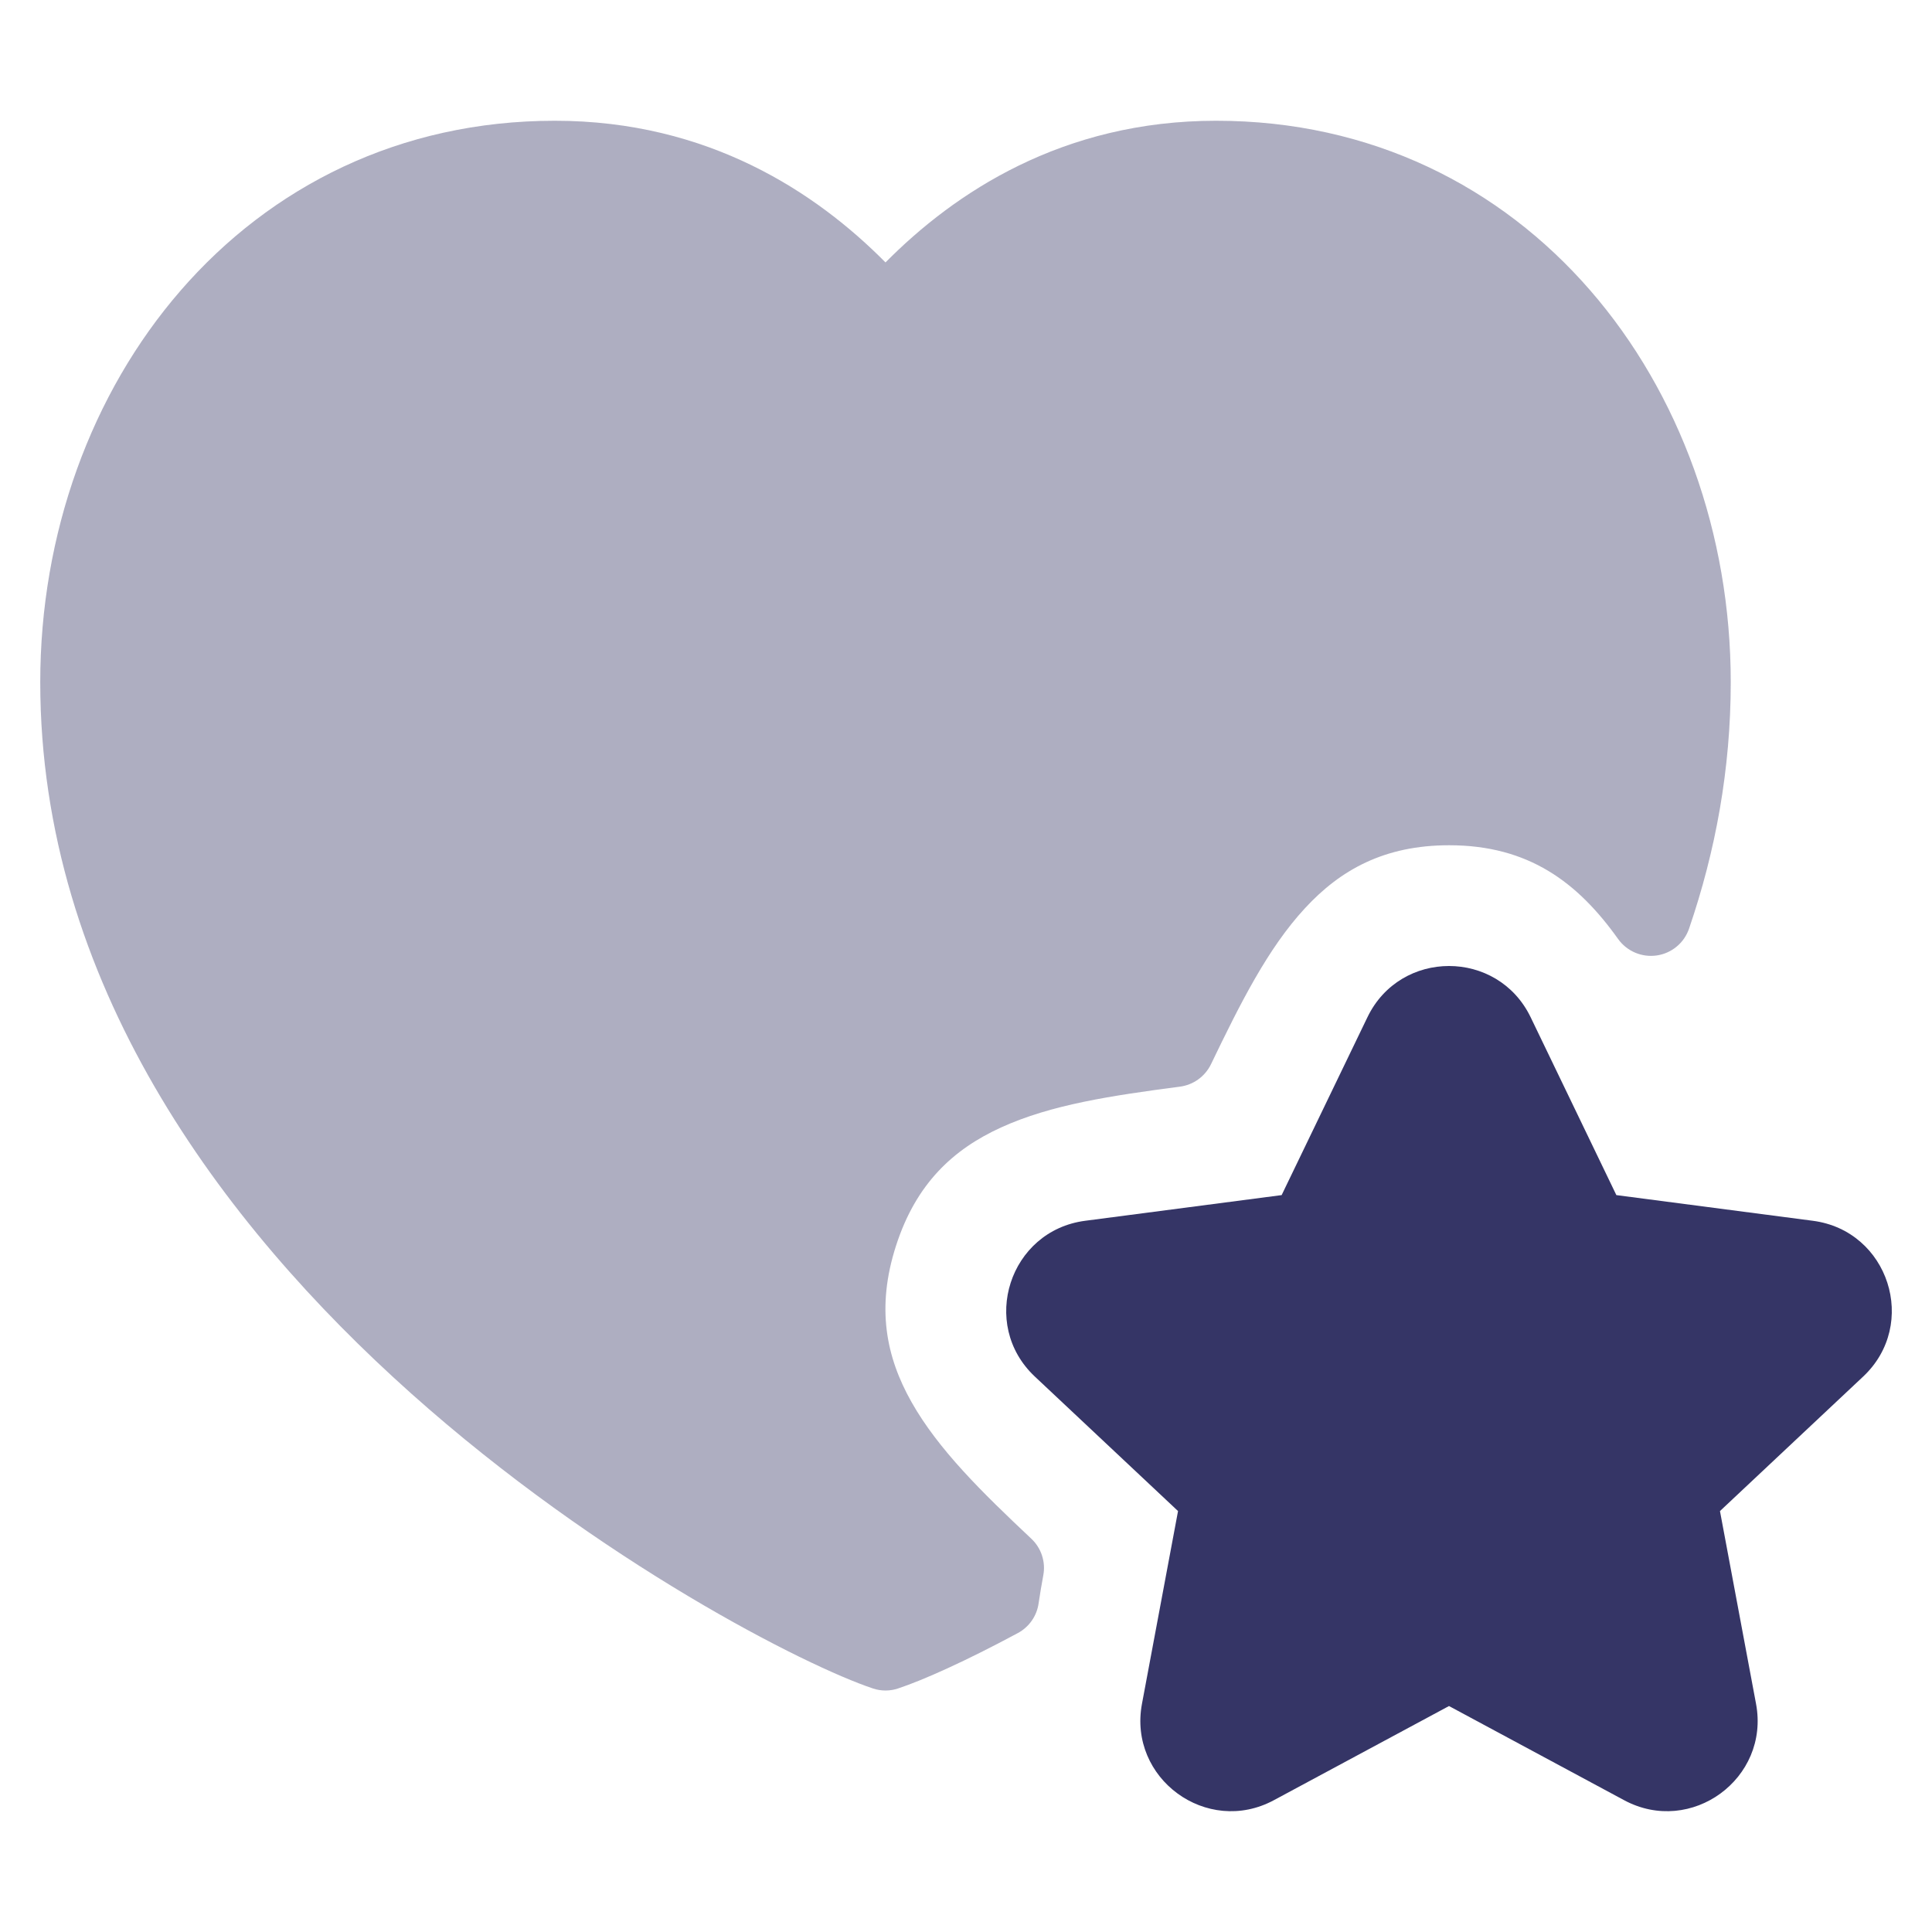 <svg width="24" height="24" viewBox="0 0 24 24" fill="none" xmlns="http://www.w3.org/2000/svg">
<path opacity="0.4" d="M6.893 1.5C3.027 1.5 0.5 4.791 0.5 8.474C0.5 12.196 2.749 15.203 5.104 17.307C7.461 19.412 10.019 20.7 10.842 20.974C10.944 21.009 11.056 21.009 11.158 20.974C11.469 20.871 11.998 20.634 12.645 20.286C12.784 20.211 12.88 20.074 12.902 19.917C12.919 19.8 12.939 19.684 12.96 19.57C12.992 19.402 12.935 19.23 12.811 19.114C12.199 18.538 11.656 18.007 11.322 17.415C11.006 16.854 10.883 16.242 11.131 15.474C11.38 14.701 11.843 14.276 12.435 14.006C13.058 13.721 13.817 13.609 14.657 13.499C14.824 13.477 14.969 13.373 15.043 13.221C15.408 12.463 15.749 11.781 16.212 11.281C16.651 10.806 17.196 10.5 18.002 10.5C18.987 10.5 19.598 10.959 20.101 11.665C20.21 11.817 20.395 11.896 20.581 11.869C20.766 11.842 20.921 11.714 20.982 11.536C21.31 10.579 21.5 9.556 21.5 8.474C21.5 4.791 18.973 1.5 15.107 1.5C13.199 1.5 11.858 2.393 11 3.26C10.142 2.393 8.801 1.5 6.893 1.5Z" fill="#353566"/>
<path d="M19.014 12.636C18.604 11.788 17.396 11.788 16.987 12.636L15.921 14.846L13.48 15.165C12.539 15.288 12.163 16.45 12.855 17.1L14.634 18.771L14.186 21.165C14.012 22.093 14.992 22.81 15.824 22.363L18 21.193L20.176 22.363C21.008 22.81 21.988 22.093 21.814 21.165L21.366 18.771L23.145 17.1C23.837 16.45 23.462 15.288 22.52 15.165L20.079 14.846L19.014 12.636Z" fill="#353566"/>
</svg>
